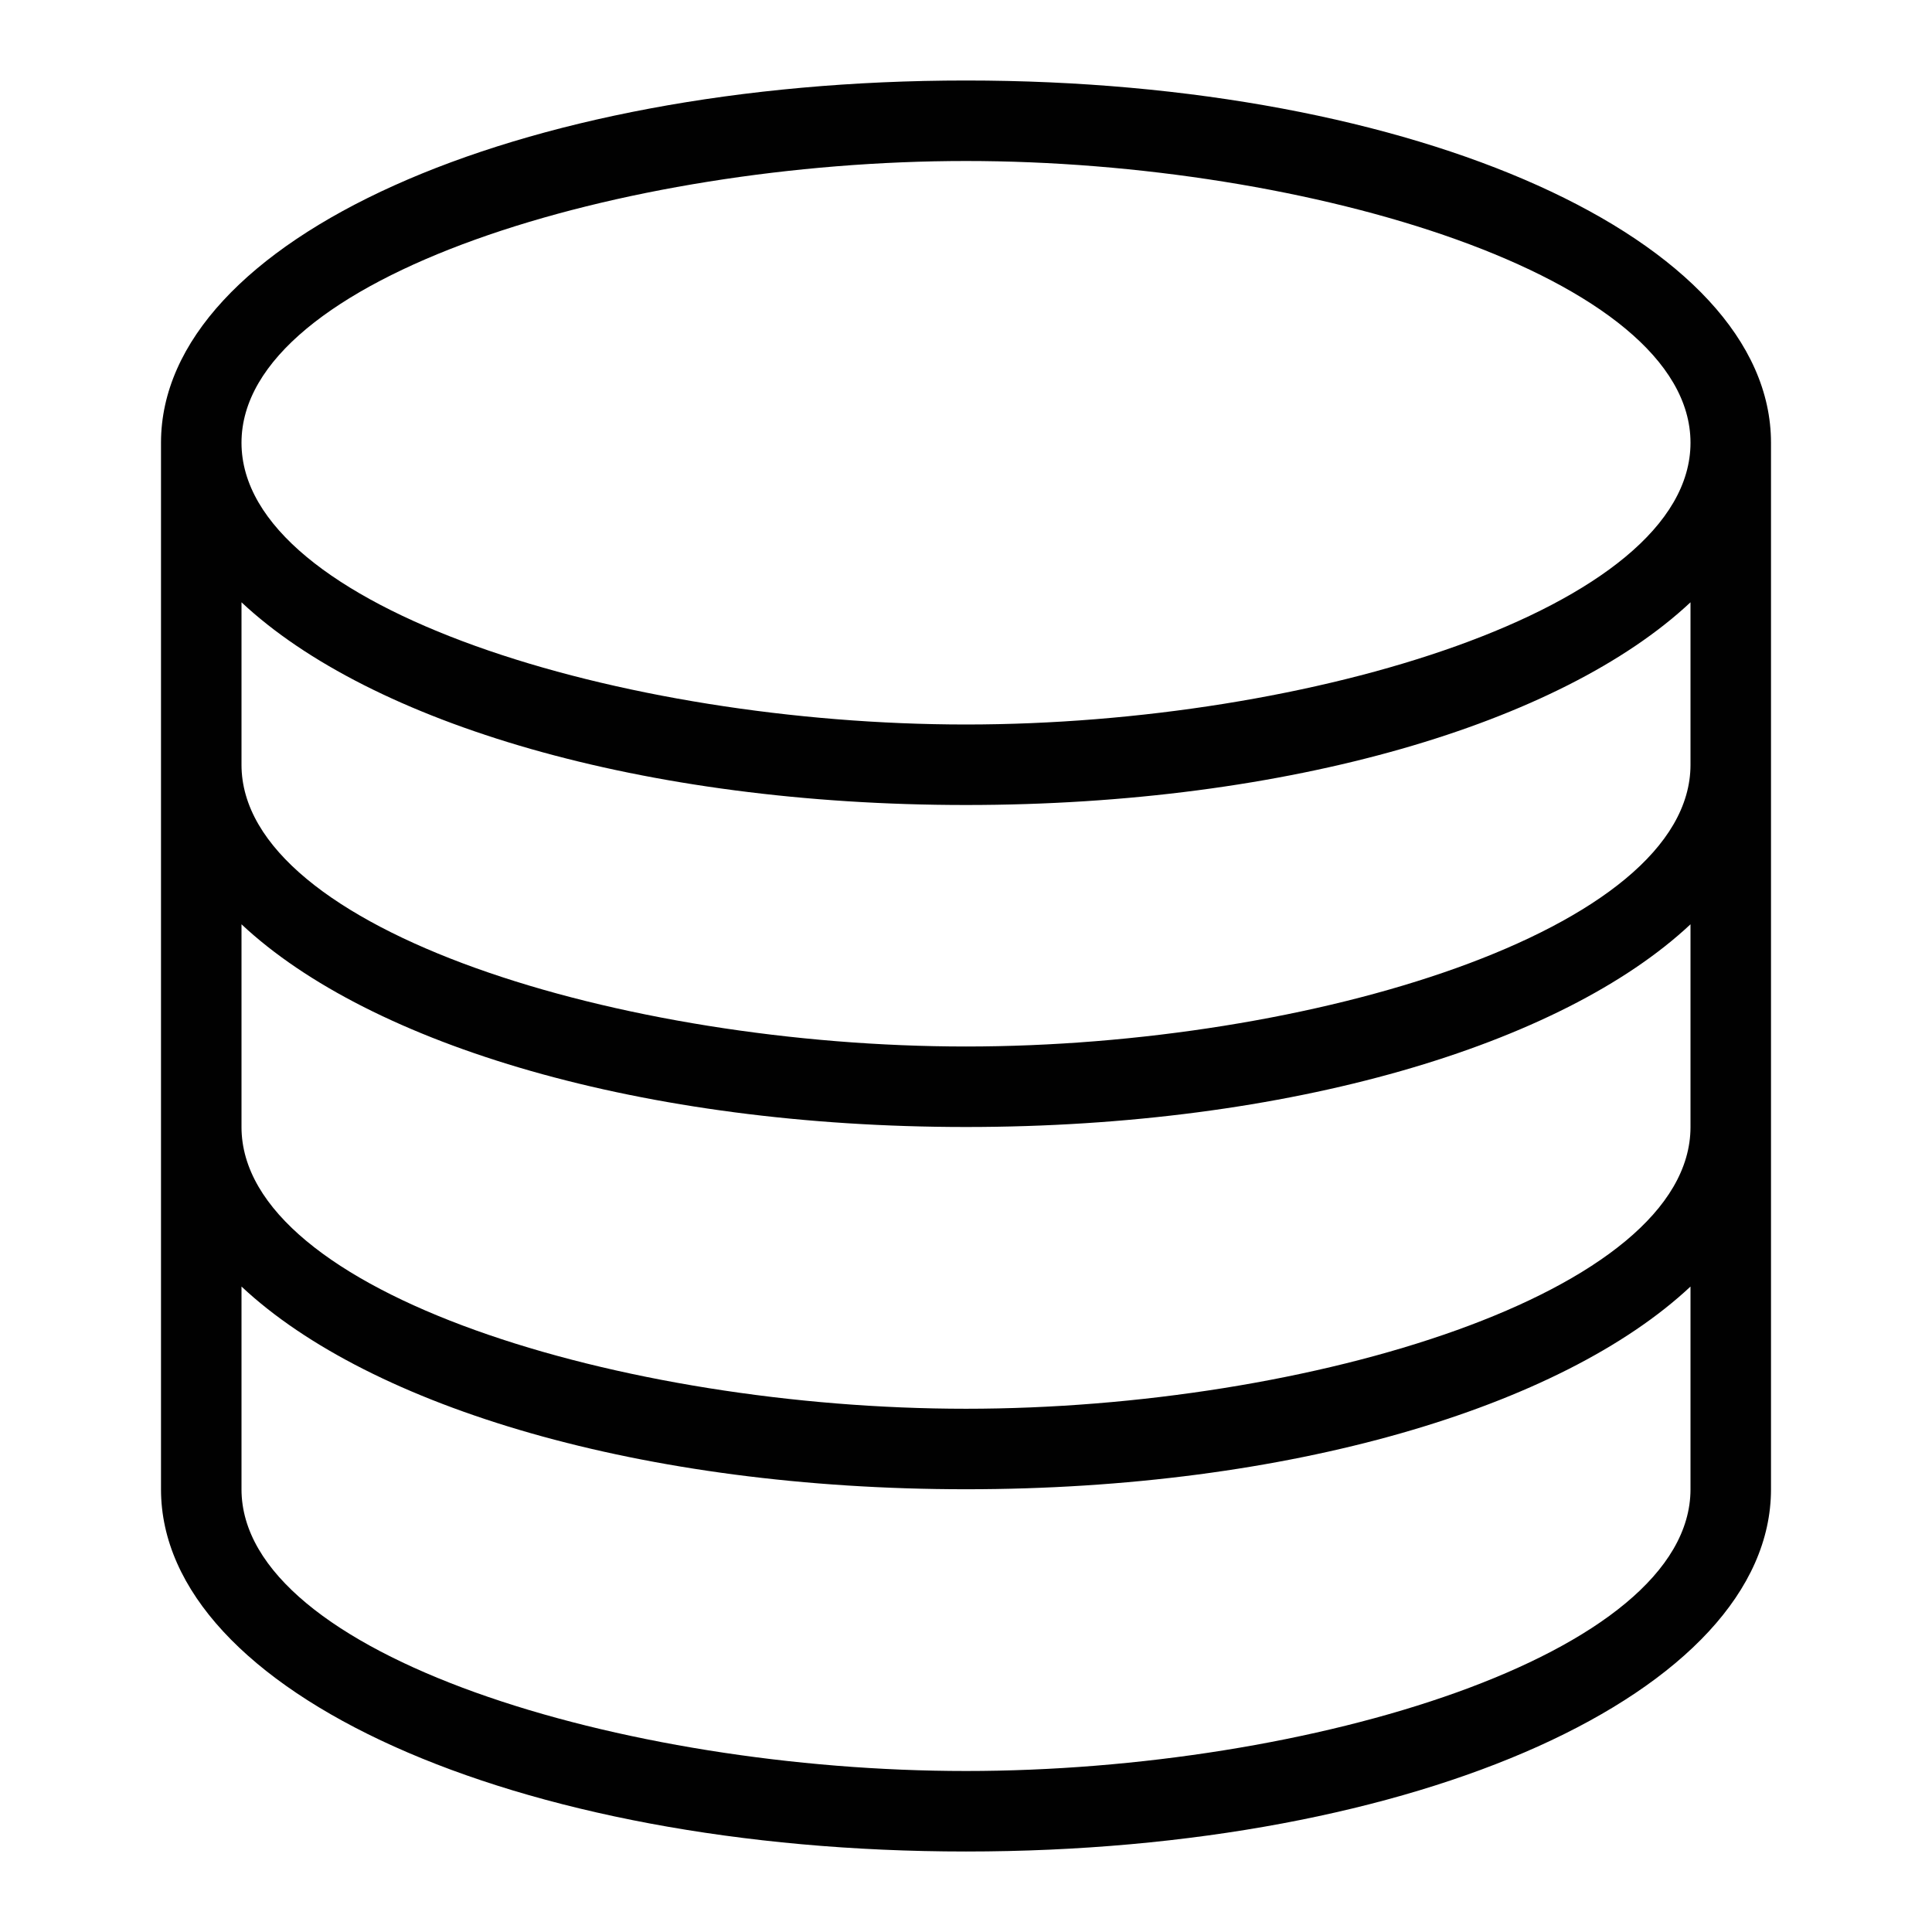 <?xml version="1.0" standalone="no"?><!DOCTYPE svg PUBLIC "-//W3C//DTD SVG 1.1//EN" "http://www.w3.org/Graphics/SVG/1.1/DTD/svg11.dtd"><svg t="1574106539497" class="icon" viewBox="0 0 1024 1024" version="1.1" xmlns="http://www.w3.org/2000/svg" p-id="11674" xmlns:xlink="http://www.w3.org/1999/xlink" width="140" height="140"><defs><style type="text/css"></style></defs><path d="M512 42.667C272.747 42.667 85.333 126.997 85.333 234.667v554.667c0 107.669 187.413 192 426.667 192s426.667-84.331 426.667-192V234.667c0-107.669-187.413-192-426.667-192z m384 554.667c0 88-202.368 149.333-384 149.333S128 685.333 128 597.333v-107.435C196.395 553.984 340.693 597.333 512 597.333s315.605-43.349 384-107.435V597.333z m0-192c0 88-202.368 149.333-384 149.333S128 493.333 128 405.333v-86.101C196.395 383.317 340.693 426.667 512 426.667s315.605-43.349 384-107.435V405.333zM512 85.333c181.632 0 384 61.333 384 149.333s-202.368 149.333-384 149.333-384-61.333-384-149.333 202.389-149.333 384-149.333z m0 853.333c-181.632 0-384-61.333-384-149.333v-107.435C196.395 745.984 340.693 789.333 512 789.333s315.605-43.349 384-107.435V789.333c0 88-202.368 149.333-384 149.333z" fill="#010101" p-id="11675"></path></svg>